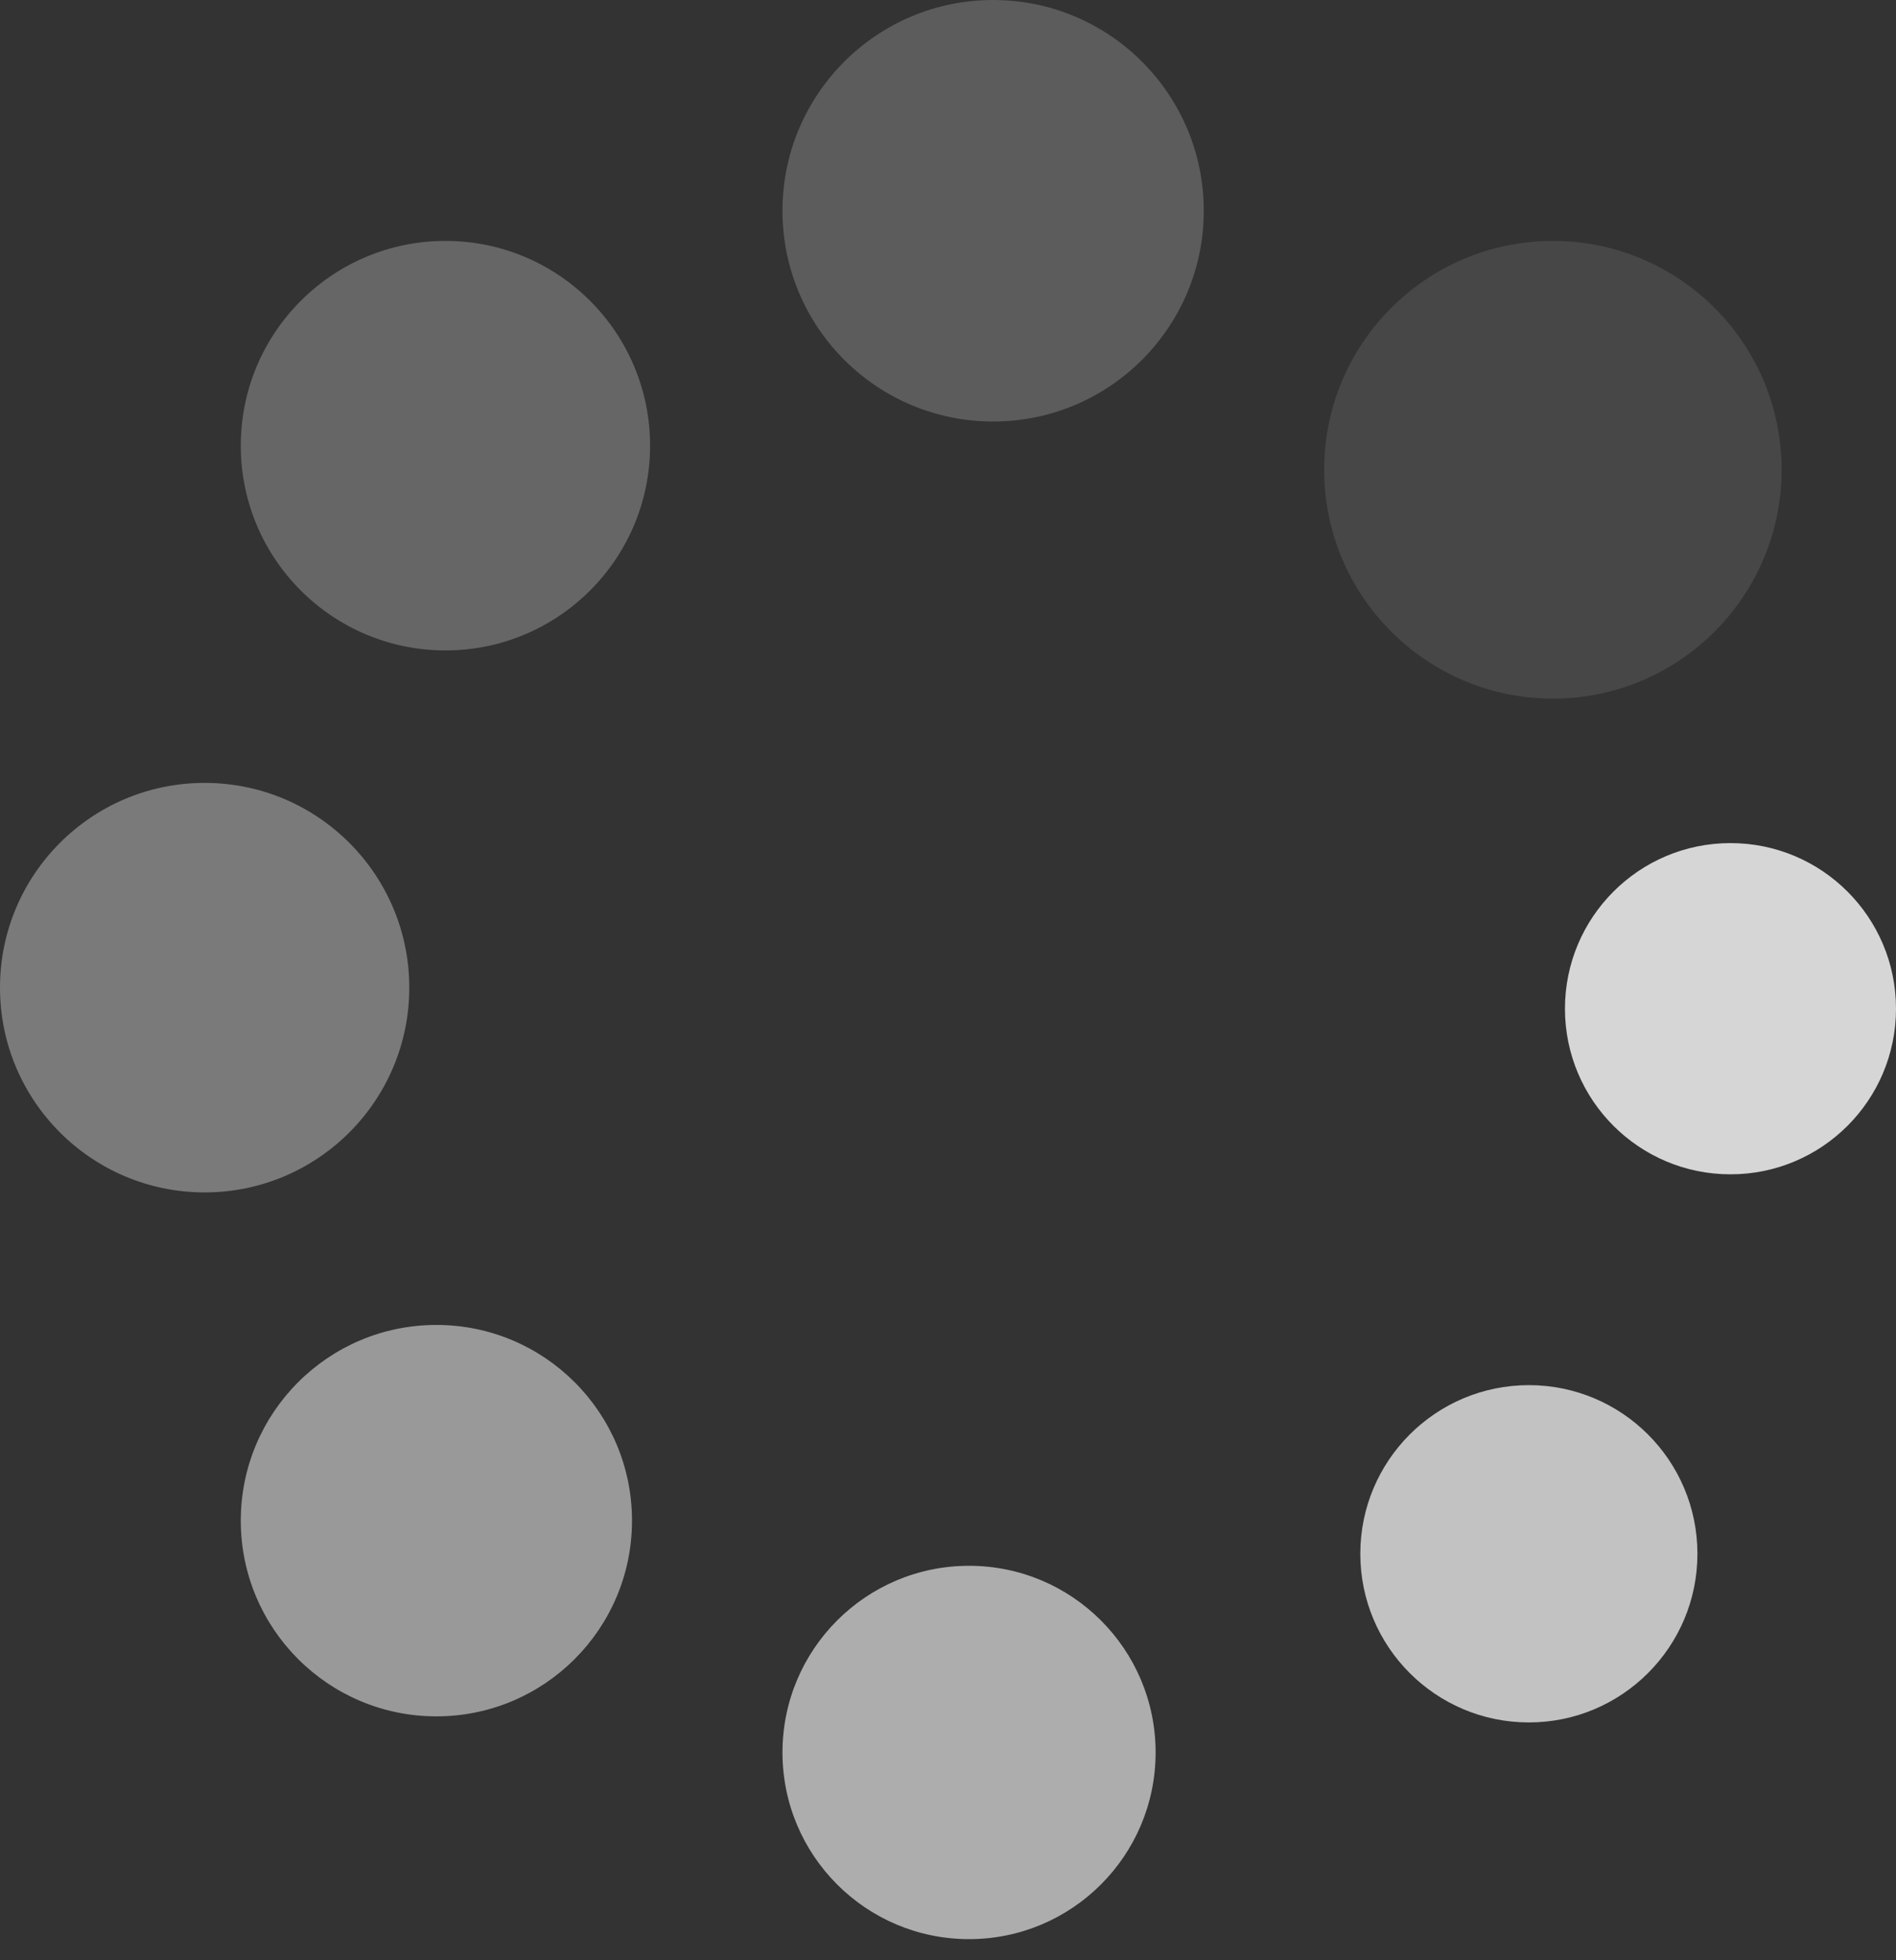 <svg width="30" height="31" viewBox="0 0 30 31" fill="none" xmlns="http://www.w3.org/2000/svg">
<rect x="0" y="0" width="30" height="31" fill="#333333" stroke="none"/>
<circle cx="15.714" cy="3.333" r="3.333" fill="white" fill-opacity="0.2"/>
<circle cx="24.571" cy="7.429" r="3.619" fill="white" fill-opacity="0.1"/>
<circle cx="7.048" cy="7.048" r="3.238" fill="white" fill-opacity="0.25"/>
<circle cx="3.238" cy="15.619" r="3.238" fill="white" fill-opacity="0.35"/>
<circle cx="6.905" cy="24.048" r="3.095" fill="white" fill-opacity="0.5"/>
<circle cx="15.333" cy="27.714" r="2.952" fill="white" fill-opacity="0.6"/>
<circle cx="24.191" cy="24.572" r="2.667" fill="white" fill-opacity="0.7"/>
<circle cx="27.381" cy="15.952" r="2.619" fill="white" fill-opacity="0.8"/>
</svg>

